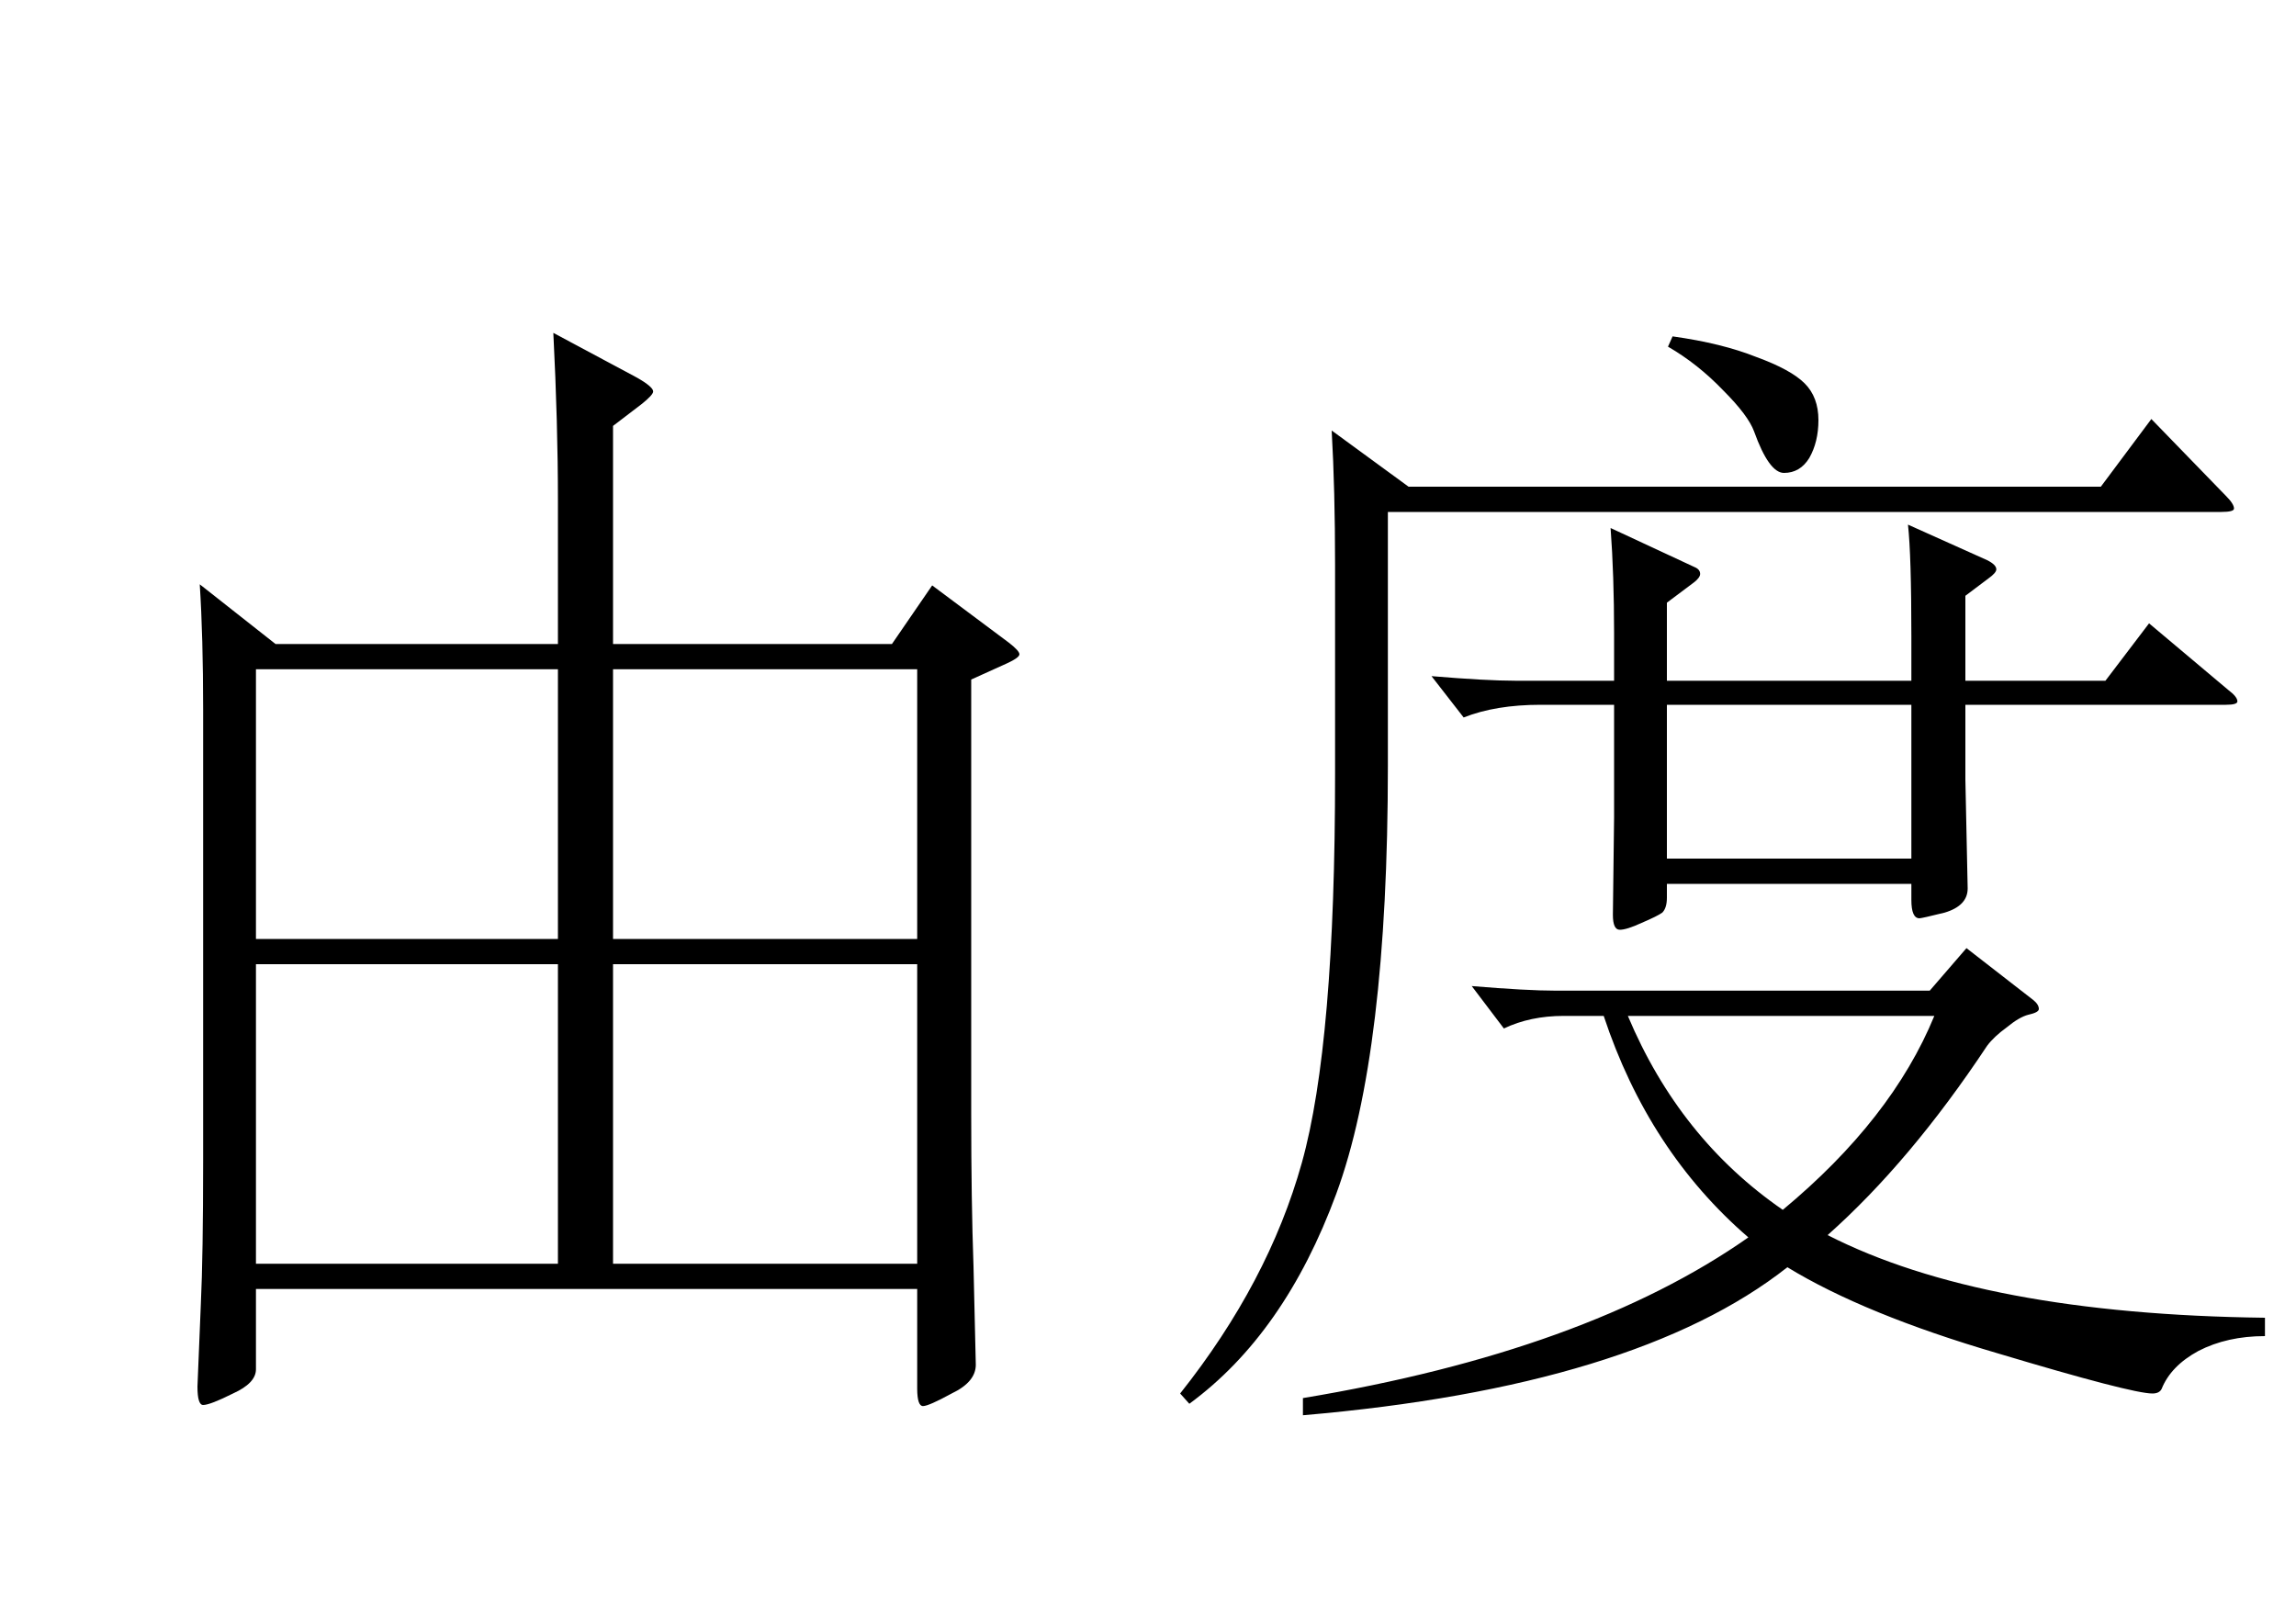 <?xml version='1.0' encoding='UTF-8'?>
<!-- This file was generated by dvisvgm 2.6.3 -->
<svg version='1.1' xmlns='http://www.w3.org/2000/svg' xmlns:xlink='http://www.w3.org/1999/xlink' width='21pt' height='14.7pt' viewBox='89.356 -75.045 21 14.7'>
<defs>
<path id='g0-1423' d='M4.798 -8.053Q5.25 -7.99 5.565 -7.864Q5.88 -7.749 6.006 -7.623T6.132 -7.287Q6.132 -7.087 6.048 -6.94Q5.964 -6.804 5.817 -6.804Q5.68 -6.804 5.544 -7.182Q5.491 -7.329 5.26 -7.56Q5.029 -7.801 4.756 -7.959L4.798 -8.053ZM9.859 -6.594Q9.933 -6.52 9.933 -6.478Q9.933 -6.447 9.817 -6.447H2.194V-4.126Q2.194 -1.491 1.722 -0.21T0.378 1.711L0.294 1.617Q1.102 0.599 1.407 -0.493T1.711 -4.053V-5.964Q1.711 -6.646 1.68 -7.192L2.383 -6.678H8.715L9.177 -7.297L9.859 -6.594ZM9.88 -4.819Q9.964 -4.756 9.964 -4.714Q9.964 -4.683 9.859 -4.683H7.476V-4L7.497 -3.003Q7.497 -2.845 7.287 -2.782Q7.077 -2.73 7.056 -2.73Q6.982 -2.73 6.982 -2.898V-3.045H4.746V-2.919Q4.746 -2.824 4.704 -2.782Q4.662 -2.751 4.515 -2.688Q4.378 -2.625 4.315 -2.625T4.252 -2.761L4.263 -3.654V-4.683H3.591Q3.181 -4.683 2.887 -4.567L2.593 -4.945Q3.097 -4.903 3.36 -4.903H4.263V-5.334Q4.263 -5.869 4.231 -6.3L4.998 -5.943Q5.05 -5.922 5.05 -5.88Q5.05 -5.848 4.998 -5.806L4.746 -5.617V-4.903H6.982V-5.313Q6.982 -6.048 6.951 -6.331L7.675 -6.006Q7.759 -5.964 7.759 -5.922Q7.759 -5.89 7.686 -5.838L7.476 -5.68V-4.903H8.757L9.156 -5.428L9.88 -4.819ZM6.982 -3.276V-4.683H4.746V-3.276H6.982ZM10.216 1.092Q9.87 1.092 9.607 1.228Q9.355 1.365 9.271 1.575Q9.25 1.617 9.187 1.617Q8.998 1.617 7.77 1.249Q6.552 0.892 5.848 0.462Q4.462 1.554 1.417 1.816V1.659Q4.011 1.228 5.491 0.189Q4.578 -0.599 4.168 -1.837H3.801Q3.496 -1.837 3.255 -1.722L2.961 -2.11Q3.465 -2.068 3.727 -2.068H7.15L7.486 -2.457L8.095 -1.984Q8.148 -1.942 8.148 -1.9Q8.148 -1.869 8.053 -1.848Q7.969 -1.827 7.854 -1.732Q7.738 -1.648 7.675 -1.564Q6.972 -0.504 6.216 0.168Q7.633 0.892 10.216 0.924V1.092ZM7.192 -1.837H4.389Q4.861 -0.714 5.806 -0.063Q6.804 -0.892 7.192 -1.837Z'/>
<path id='g0-1765' d='M9.229 -5.25Q9.324 -5.176 9.324 -5.145T9.208 -5.061L8.883 -4.914V-0.945Q8.883 -0.137 8.904 0.452L8.925 1.354Q8.925 1.512 8.704 1.617Q8.494 1.732 8.442 1.732T8.389 1.575V0.661H2.341V1.396Q2.341 1.522 2.131 1.617Q1.921 1.722 1.858 1.722Q1.806 1.722 1.806 1.554L1.837 0.798Q1.858 0.357 1.858 -0.514V-4.641Q1.858 -5.302 1.827 -5.785L2.52 -5.239H5.103V-6.552Q5.103 -7.255 5.061 -8.085L5.827 -7.675Q5.974 -7.591 5.974 -7.549Q5.974 -7.518 5.869 -7.434L5.607 -7.234V-5.239H8.158L8.526 -5.775L9.229 -5.25ZM8.389 -2.541V-5.008H5.607V-2.541H8.389ZM5.103 -2.541V-5.008H2.341V-2.541H5.103ZM8.389 0.43V-2.31H5.607V0.43H8.389ZM5.103 0.43V-2.31H2.341V0.43H5.103Z'/>
</defs>
<g id='page1'>
<use x='89.356' y='-63.915' xlink:href='#g0-1765'/>
<use x='99.856' y='-63.915' xlink:href='#g0-1423'/>
</g>
</svg>